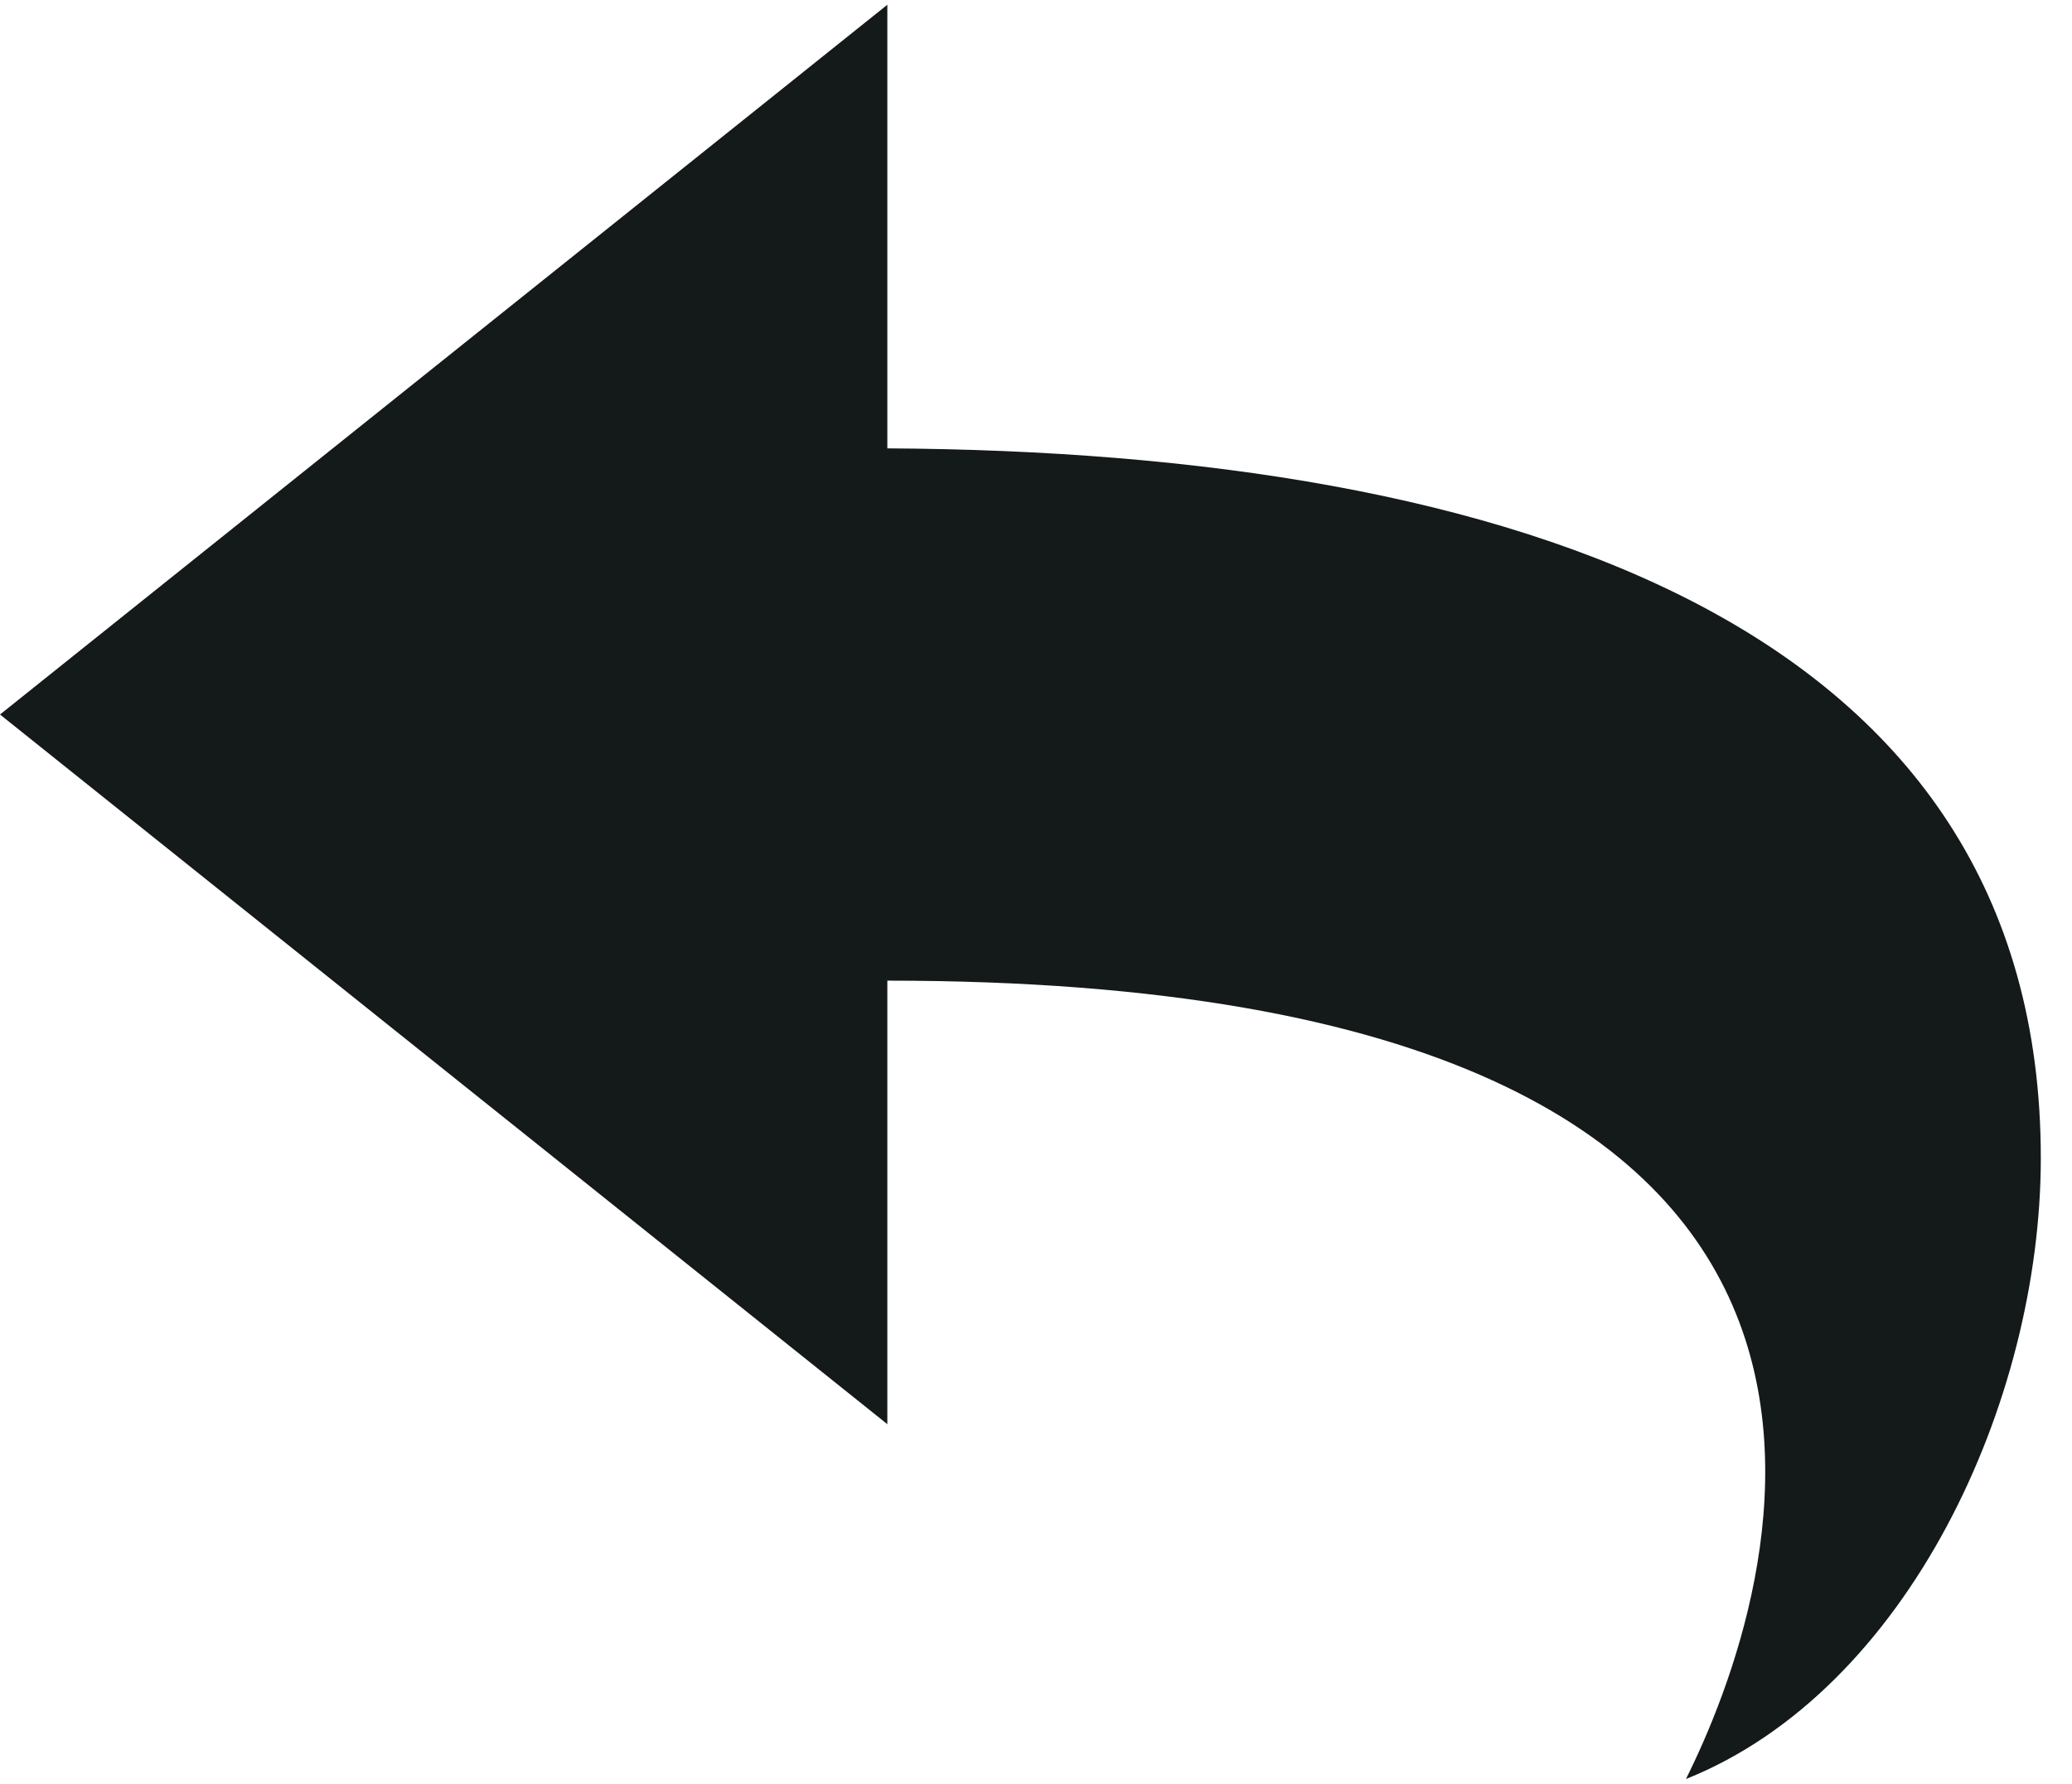 <svg width="36" height="31" viewBox="0 0 36 31" fill="none" xmlns="http://www.w3.org/2000/svg">
<path d="M-1.90735e-05 12.417L15.417 0.083L15.417 7.792C26.306 7.852 35.458 10.875 35.458 20.125C35.458 24.361 33.146 29.375 29.292 30.917C30.833 27.833 34.688 17.042 15.417 17.042L15.417 24.75L-1.90735e-05 12.417Z" fill="#14191A"/>
</svg>
